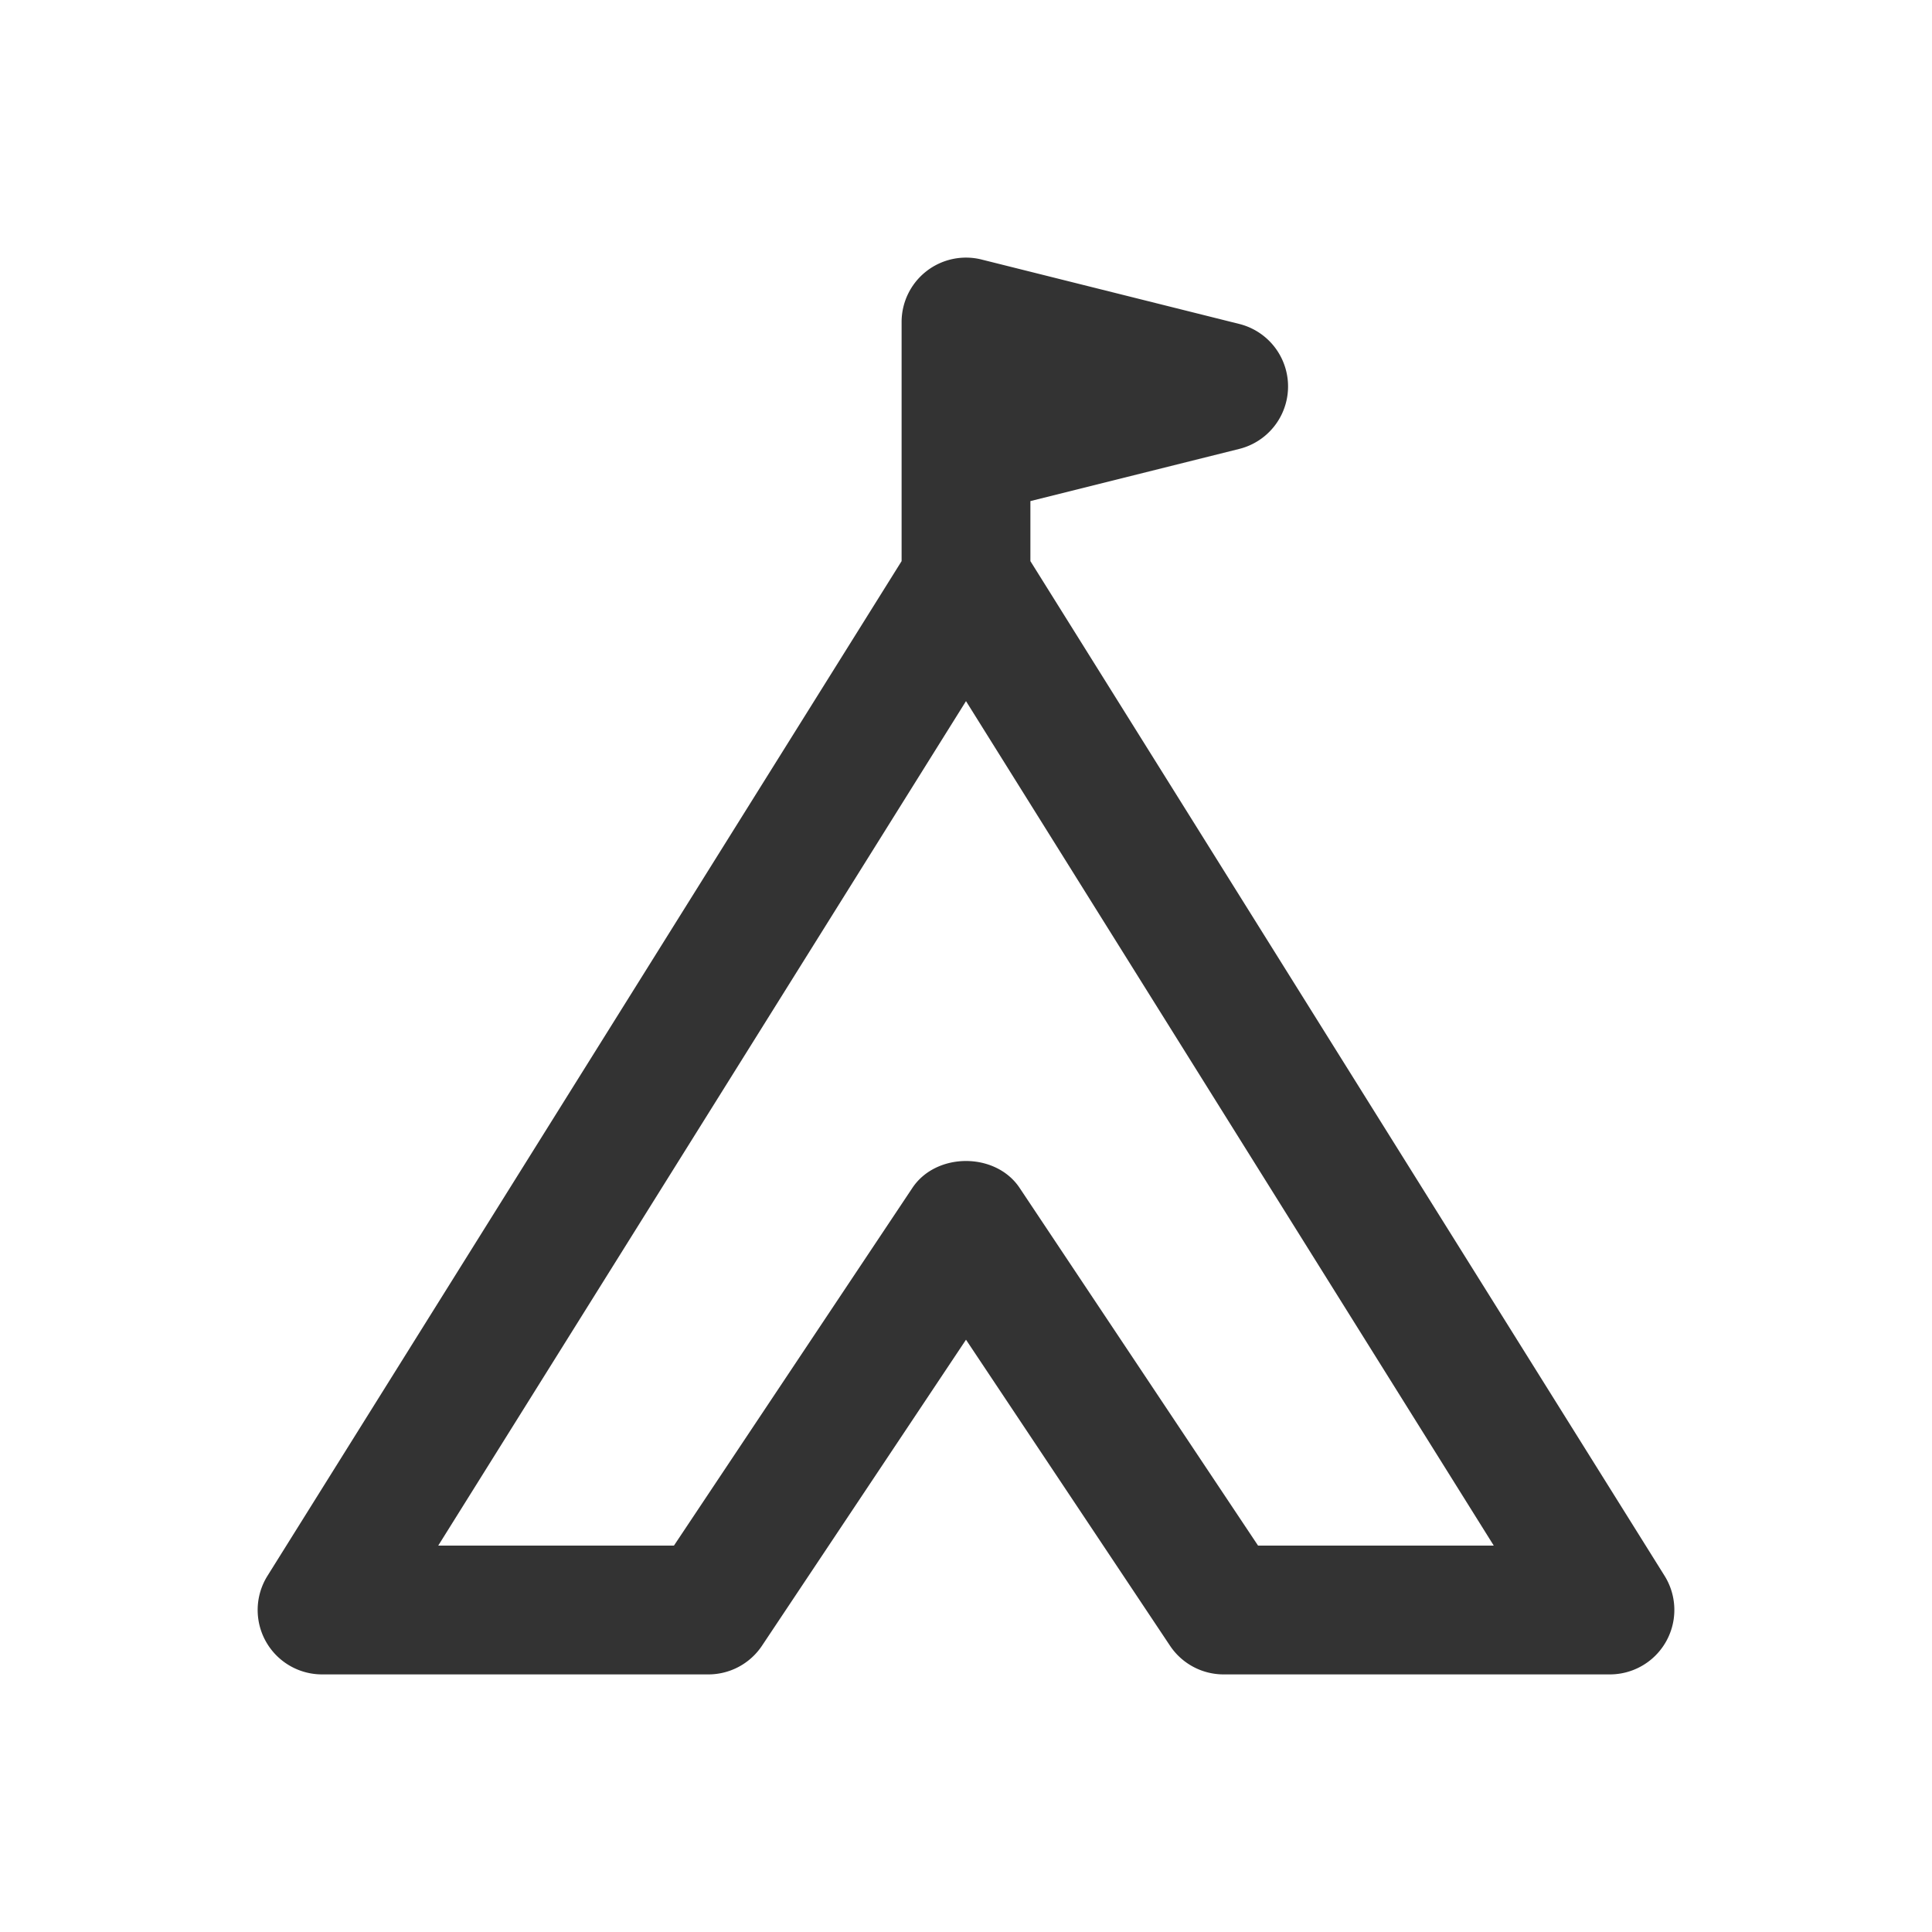 <svg xmlns="http://www.w3.org/2000/svg" viewBox="0 0 30 30"><path d="M25.848 24.47L16 8.713v-.932l3.242-.81a1 1 0 0 0 0-1.941l-4-1A1 1 0 0 0 14 5v3.713L4.153 24.47A1 1 0 0 0 5 26h6a1 1 0 0 0 .832-.445L15 20.803l3.168 4.752A1 1 0 0 0 19 26h6a1.001 1.001 0 0 0 .848-1.53zM19.535 24l-3.703-5.555c-.371-.556-1.293-.556-1.664 0L10.465 24h-3.66L15 10.887 23.195 24h-3.66z" fill="#333"/></svg>
